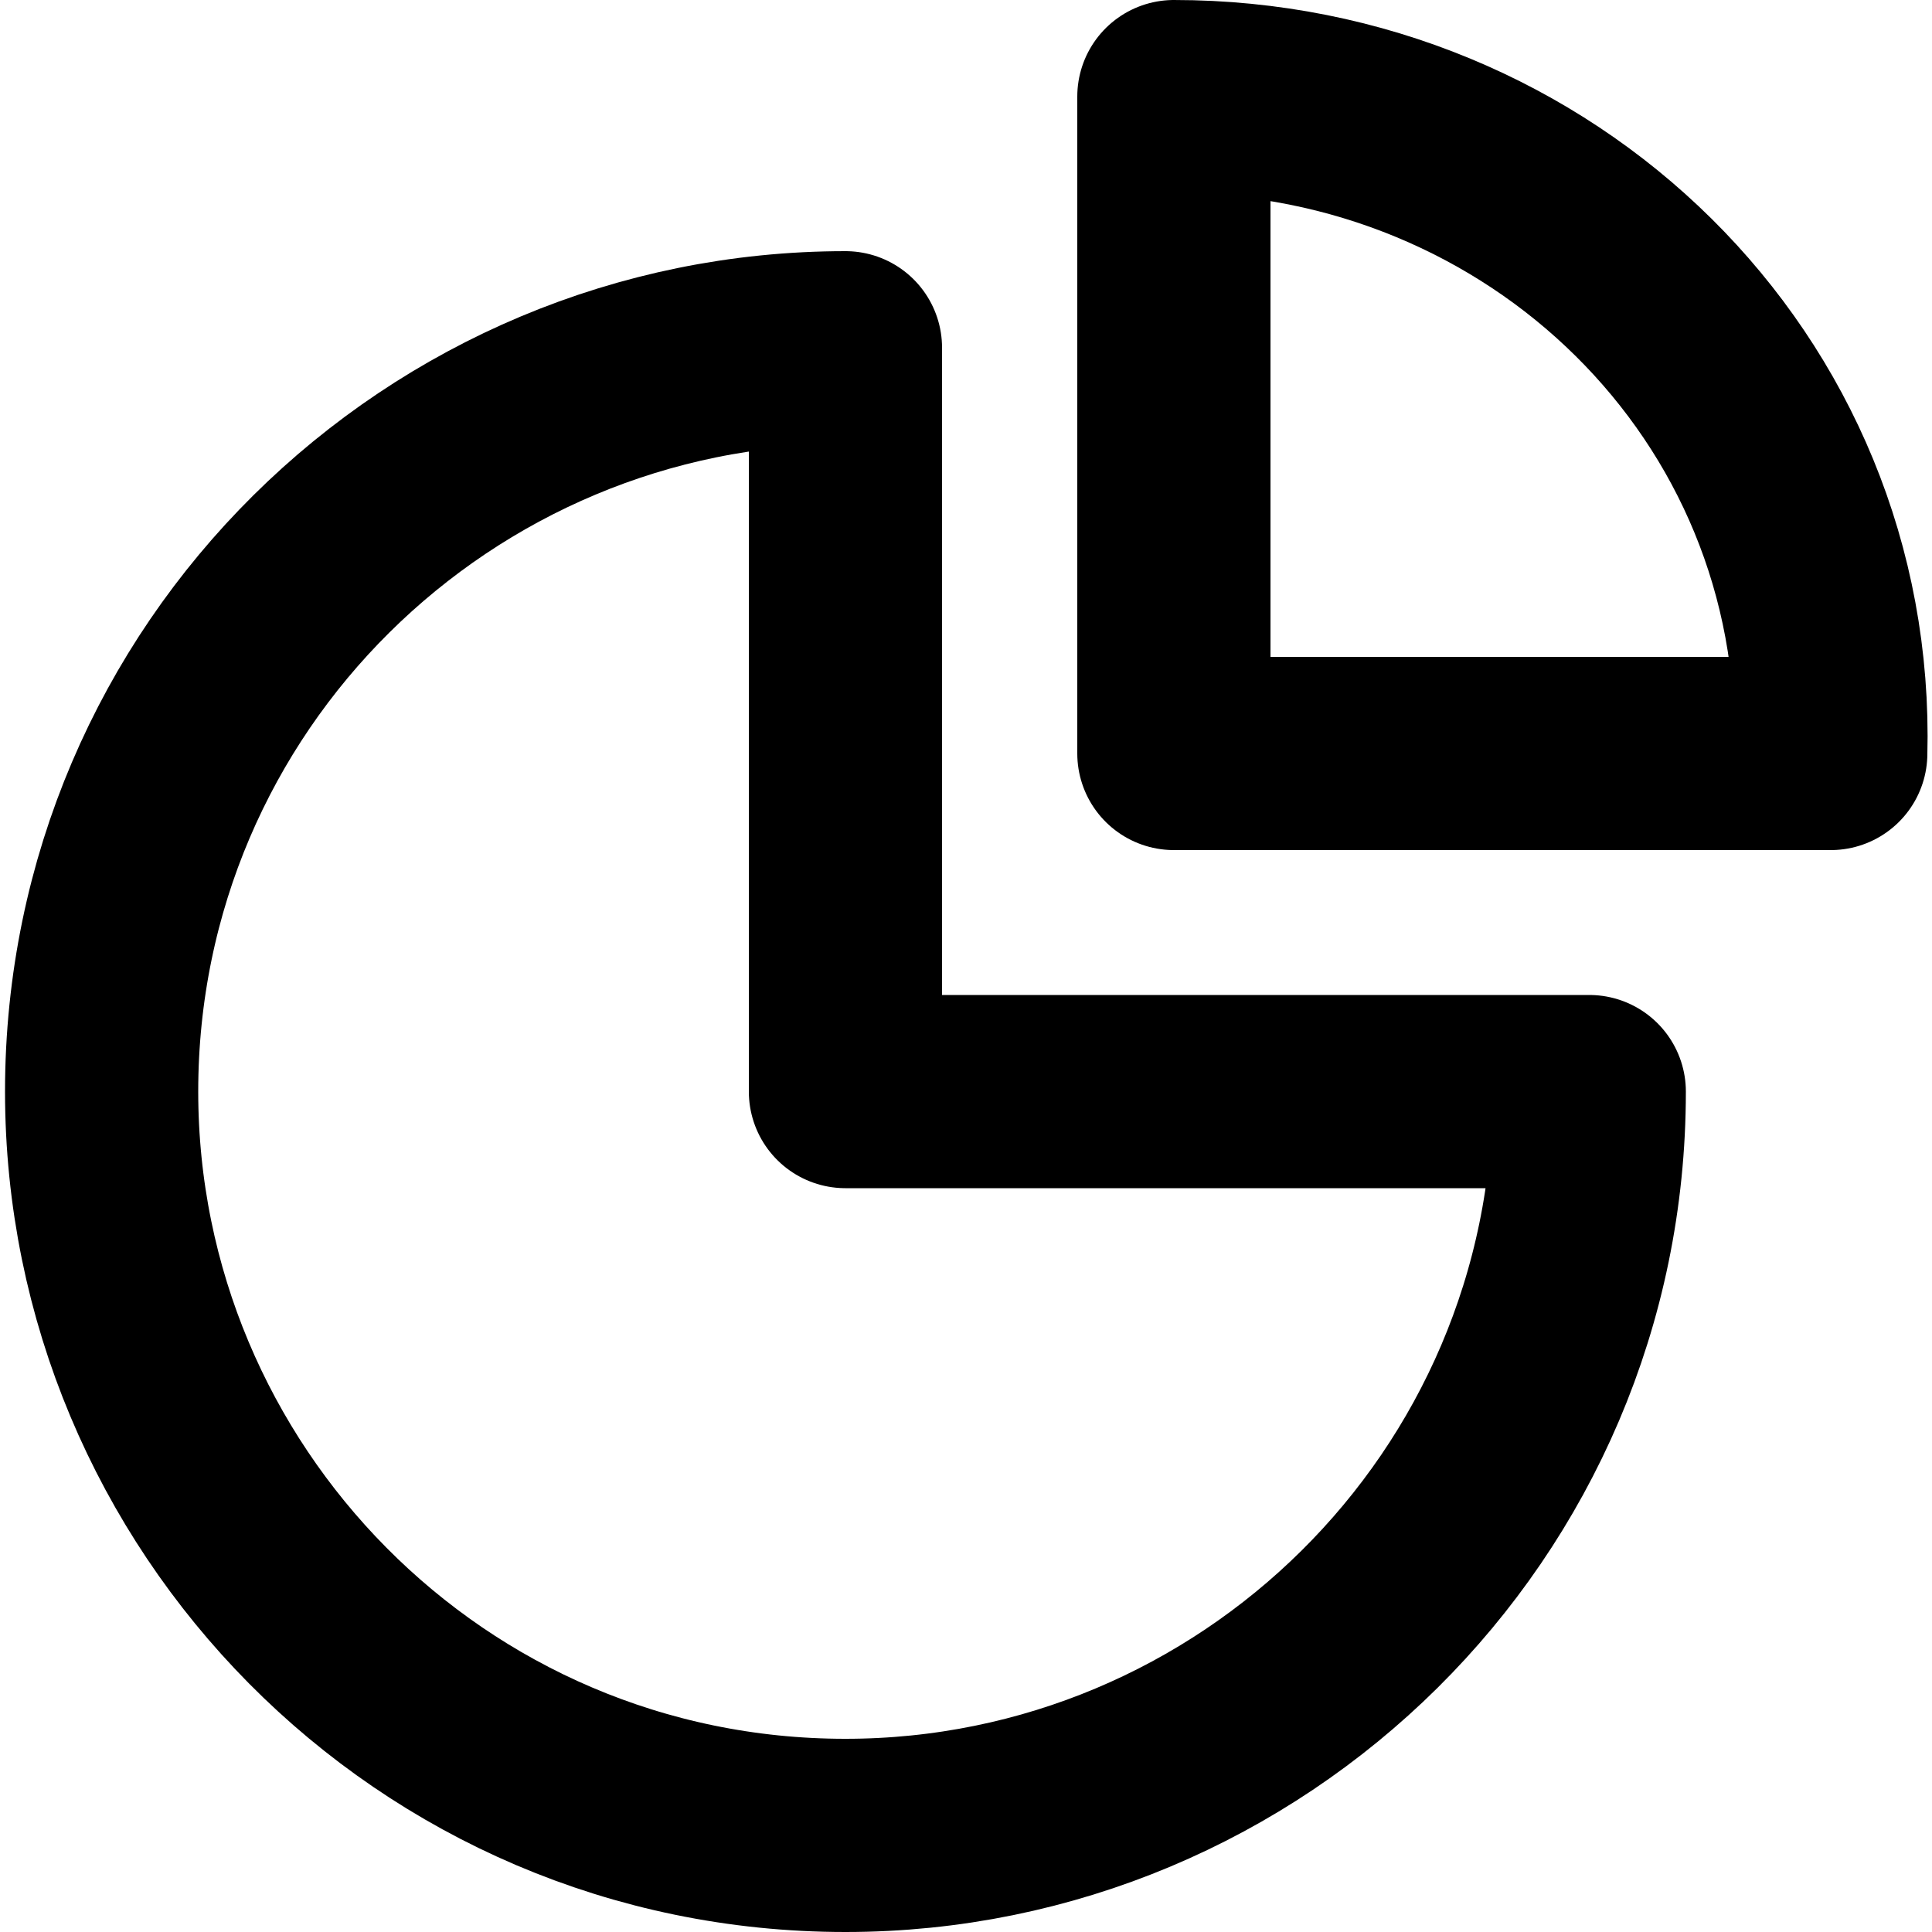 <svg version="1.1" id="Слой_1" xmlns="http://www.w3.org/2000/svg" x="0" y="0" viewBox="0 0 20 20" xml:space="preserve"><style>.monitor-st0{fill:none;stroke:currentColor;stroke-width:2;stroke-linecap:round;stroke-linejoin:round}</style><g id="Market_Cap_Fees_Monitor" transform="translate(-57.246 -1397.998)"><g id="Group_169" transform="translate(349.498 1690.998)"><g id="analytics-pie-1"><path id="Shape_1038" class="monitor-st0" d="M-280.1-292v6.8h6.8c.1-3.8-3-6.8-6.8-6.8z"/><path id="Shape_1039" class="monitor-st0" d="M-283.5-289.4c-4.2 0-7.7 3.4-7.7 7.7 0 4.2 3.4 7.7 7.7 7.7 4.2 0 7.7-3.4 7.7-7.7h-7.7v-7.7z"/></g></g></g></svg>